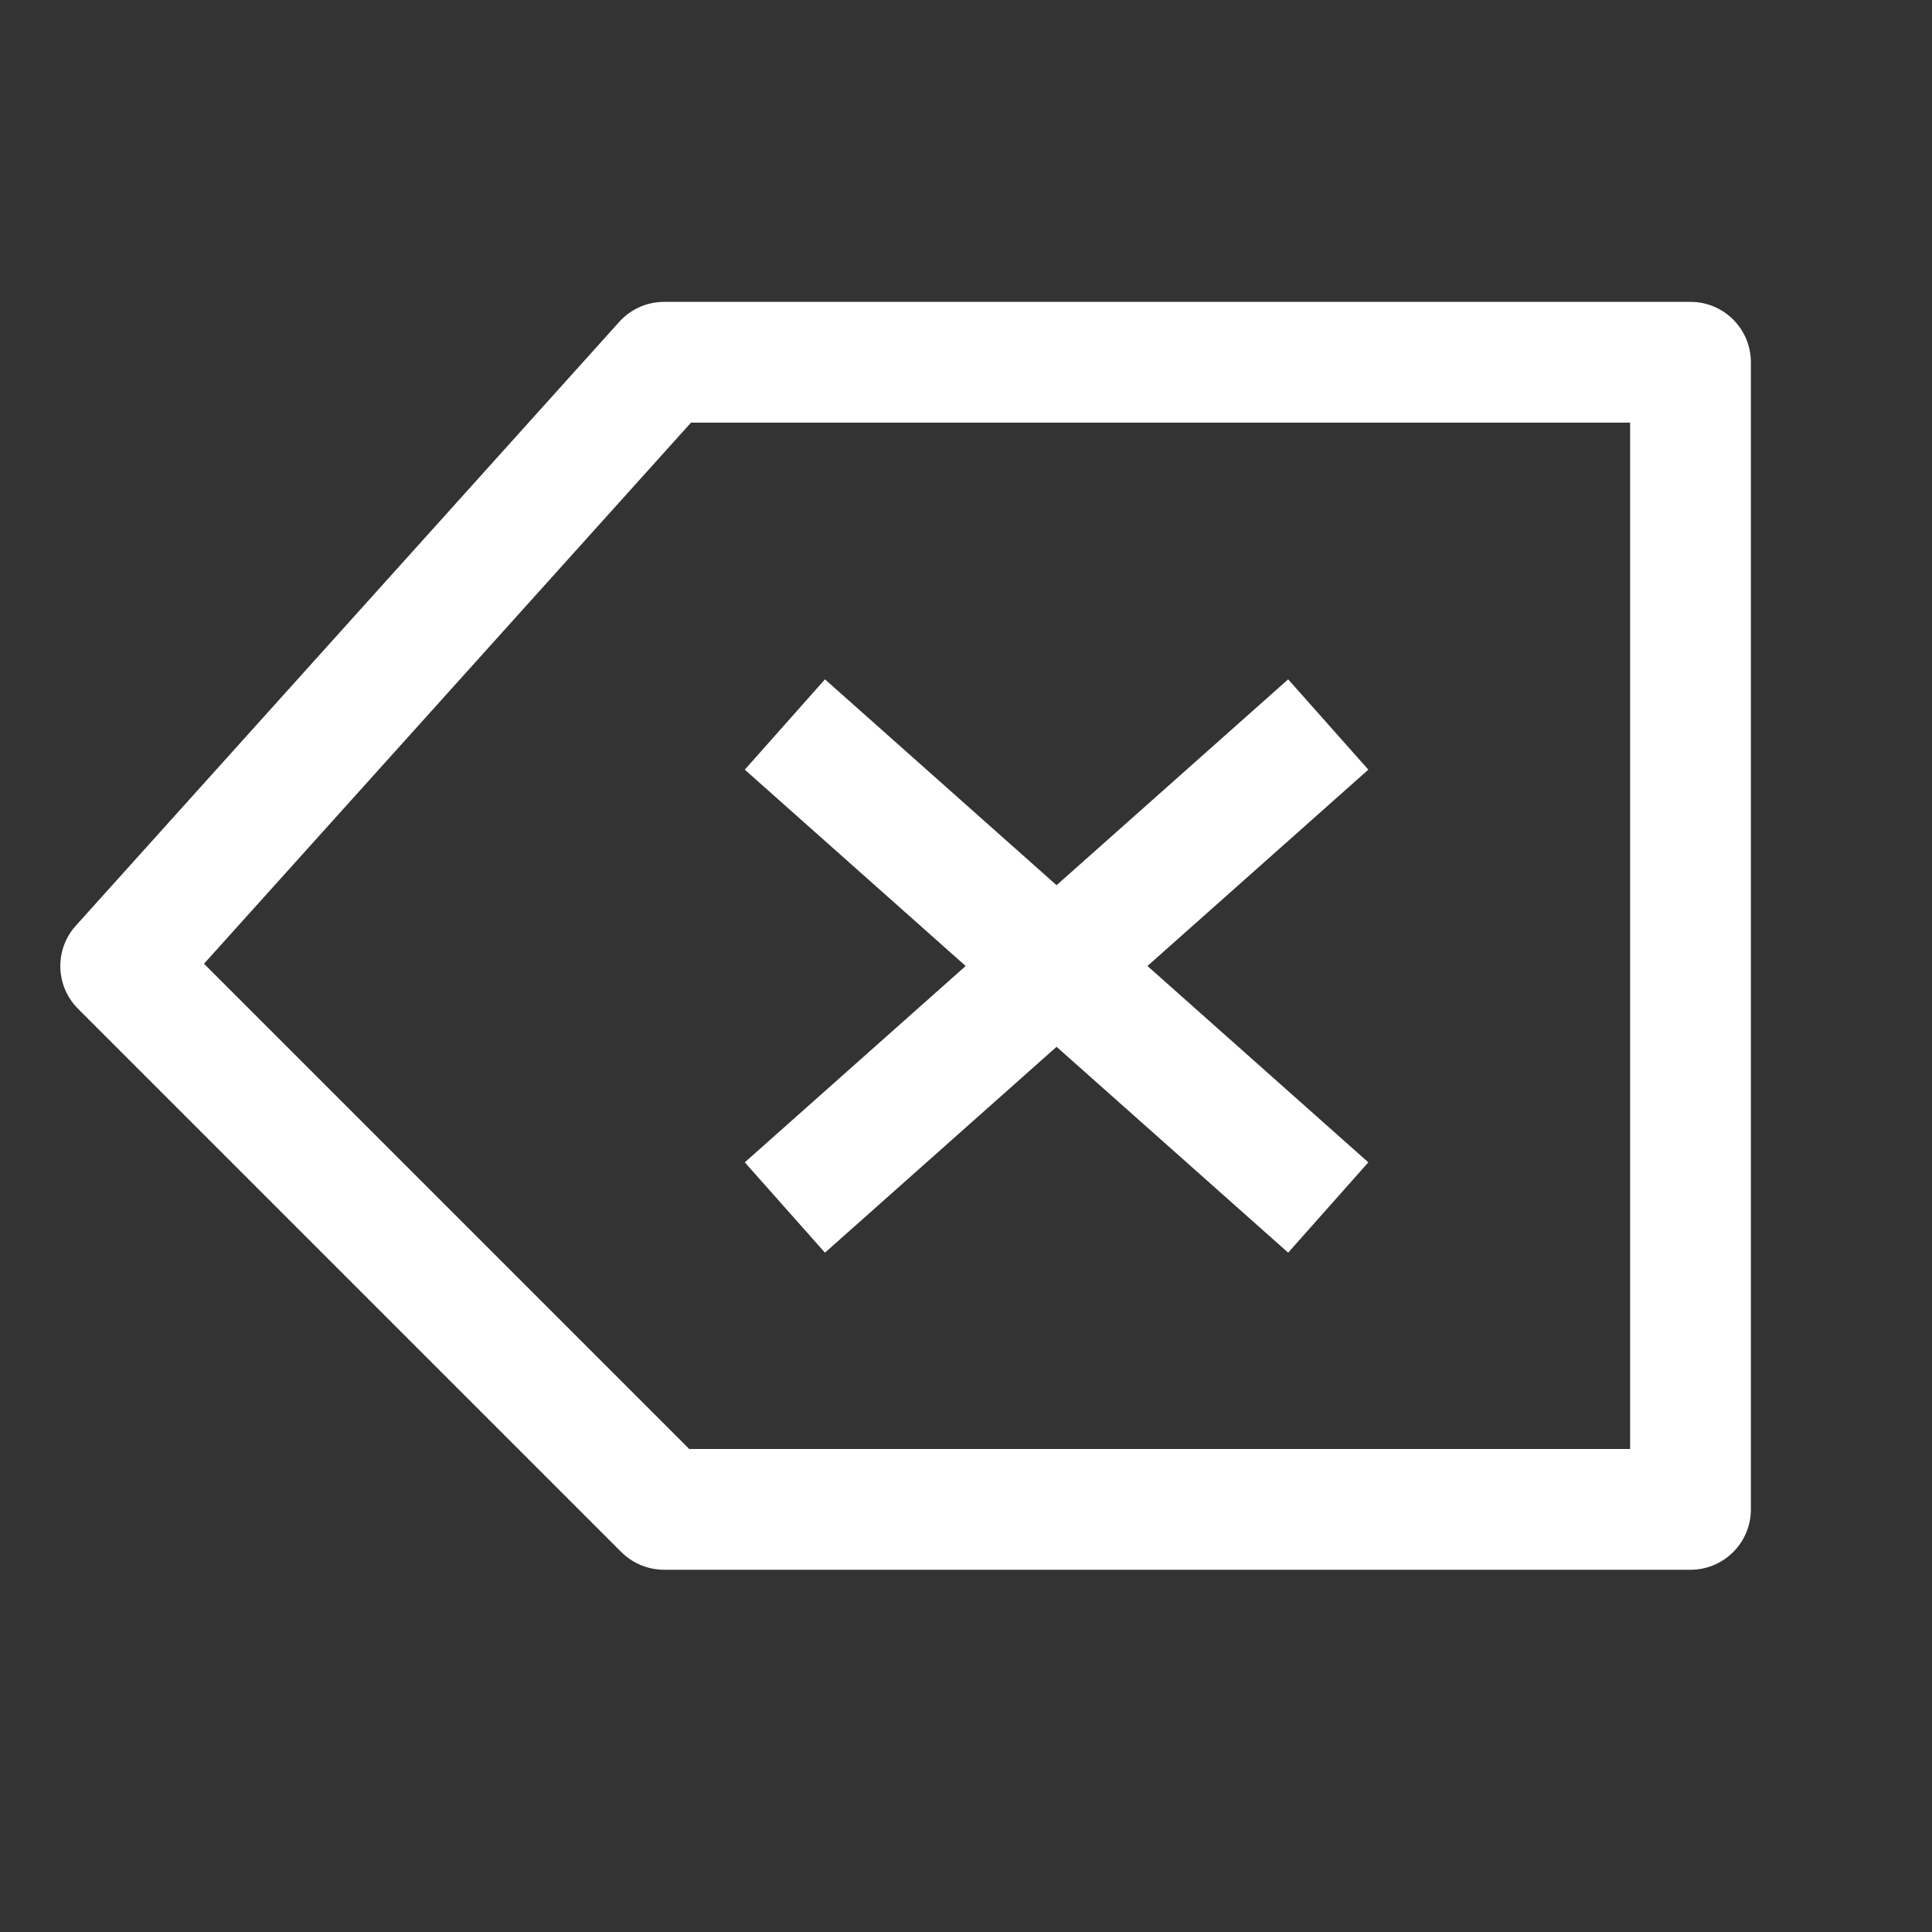 <svg width="16" height="16" viewBox="0 0 16 16" fill="none" xmlns="http://www.w3.org/2000/svg">
<rect x="0" y="0" width="16" height="16" fill="#333333" stroke="none"/>
<path d="M14 3H14.5C14.5 2.724 14.276 2.5 14 2.5V3ZM14 12.5V13C14.276 13 14.5 12.776 14.5 12.5H14ZM5.5 12.5L5.146 12.854C5.24 12.947 5.367 13 5.5 13V12.5ZM1 8L0.628 7.666C0.45 7.863 0.458 8.166 0.646 8.354L1 8ZM5.5 3V2.5C5.358 2.5 5.223 2.56 5.128 2.666L5.5 3ZM13.5 3V12.5H14.5V3H13.5ZM14 12H5.5V13H14V12ZM5.854 12.146L1.354 7.646L0.646 8.354L5.146 12.854L5.854 12.146ZM1.372 8.334L5.872 3.334L5.128 2.666L0.628 7.666L1.372 8.334ZM5.5 3.5H14V2.5H5.5V3.5ZM6.168 6.374L10.668 10.374L11.332 9.626L6.832 5.626L6.168 6.374ZM10.668 5.626L6.168 9.626L6.832 10.374L11.332 6.374L10.668 5.626Z" fill="white"/>
</svg>
